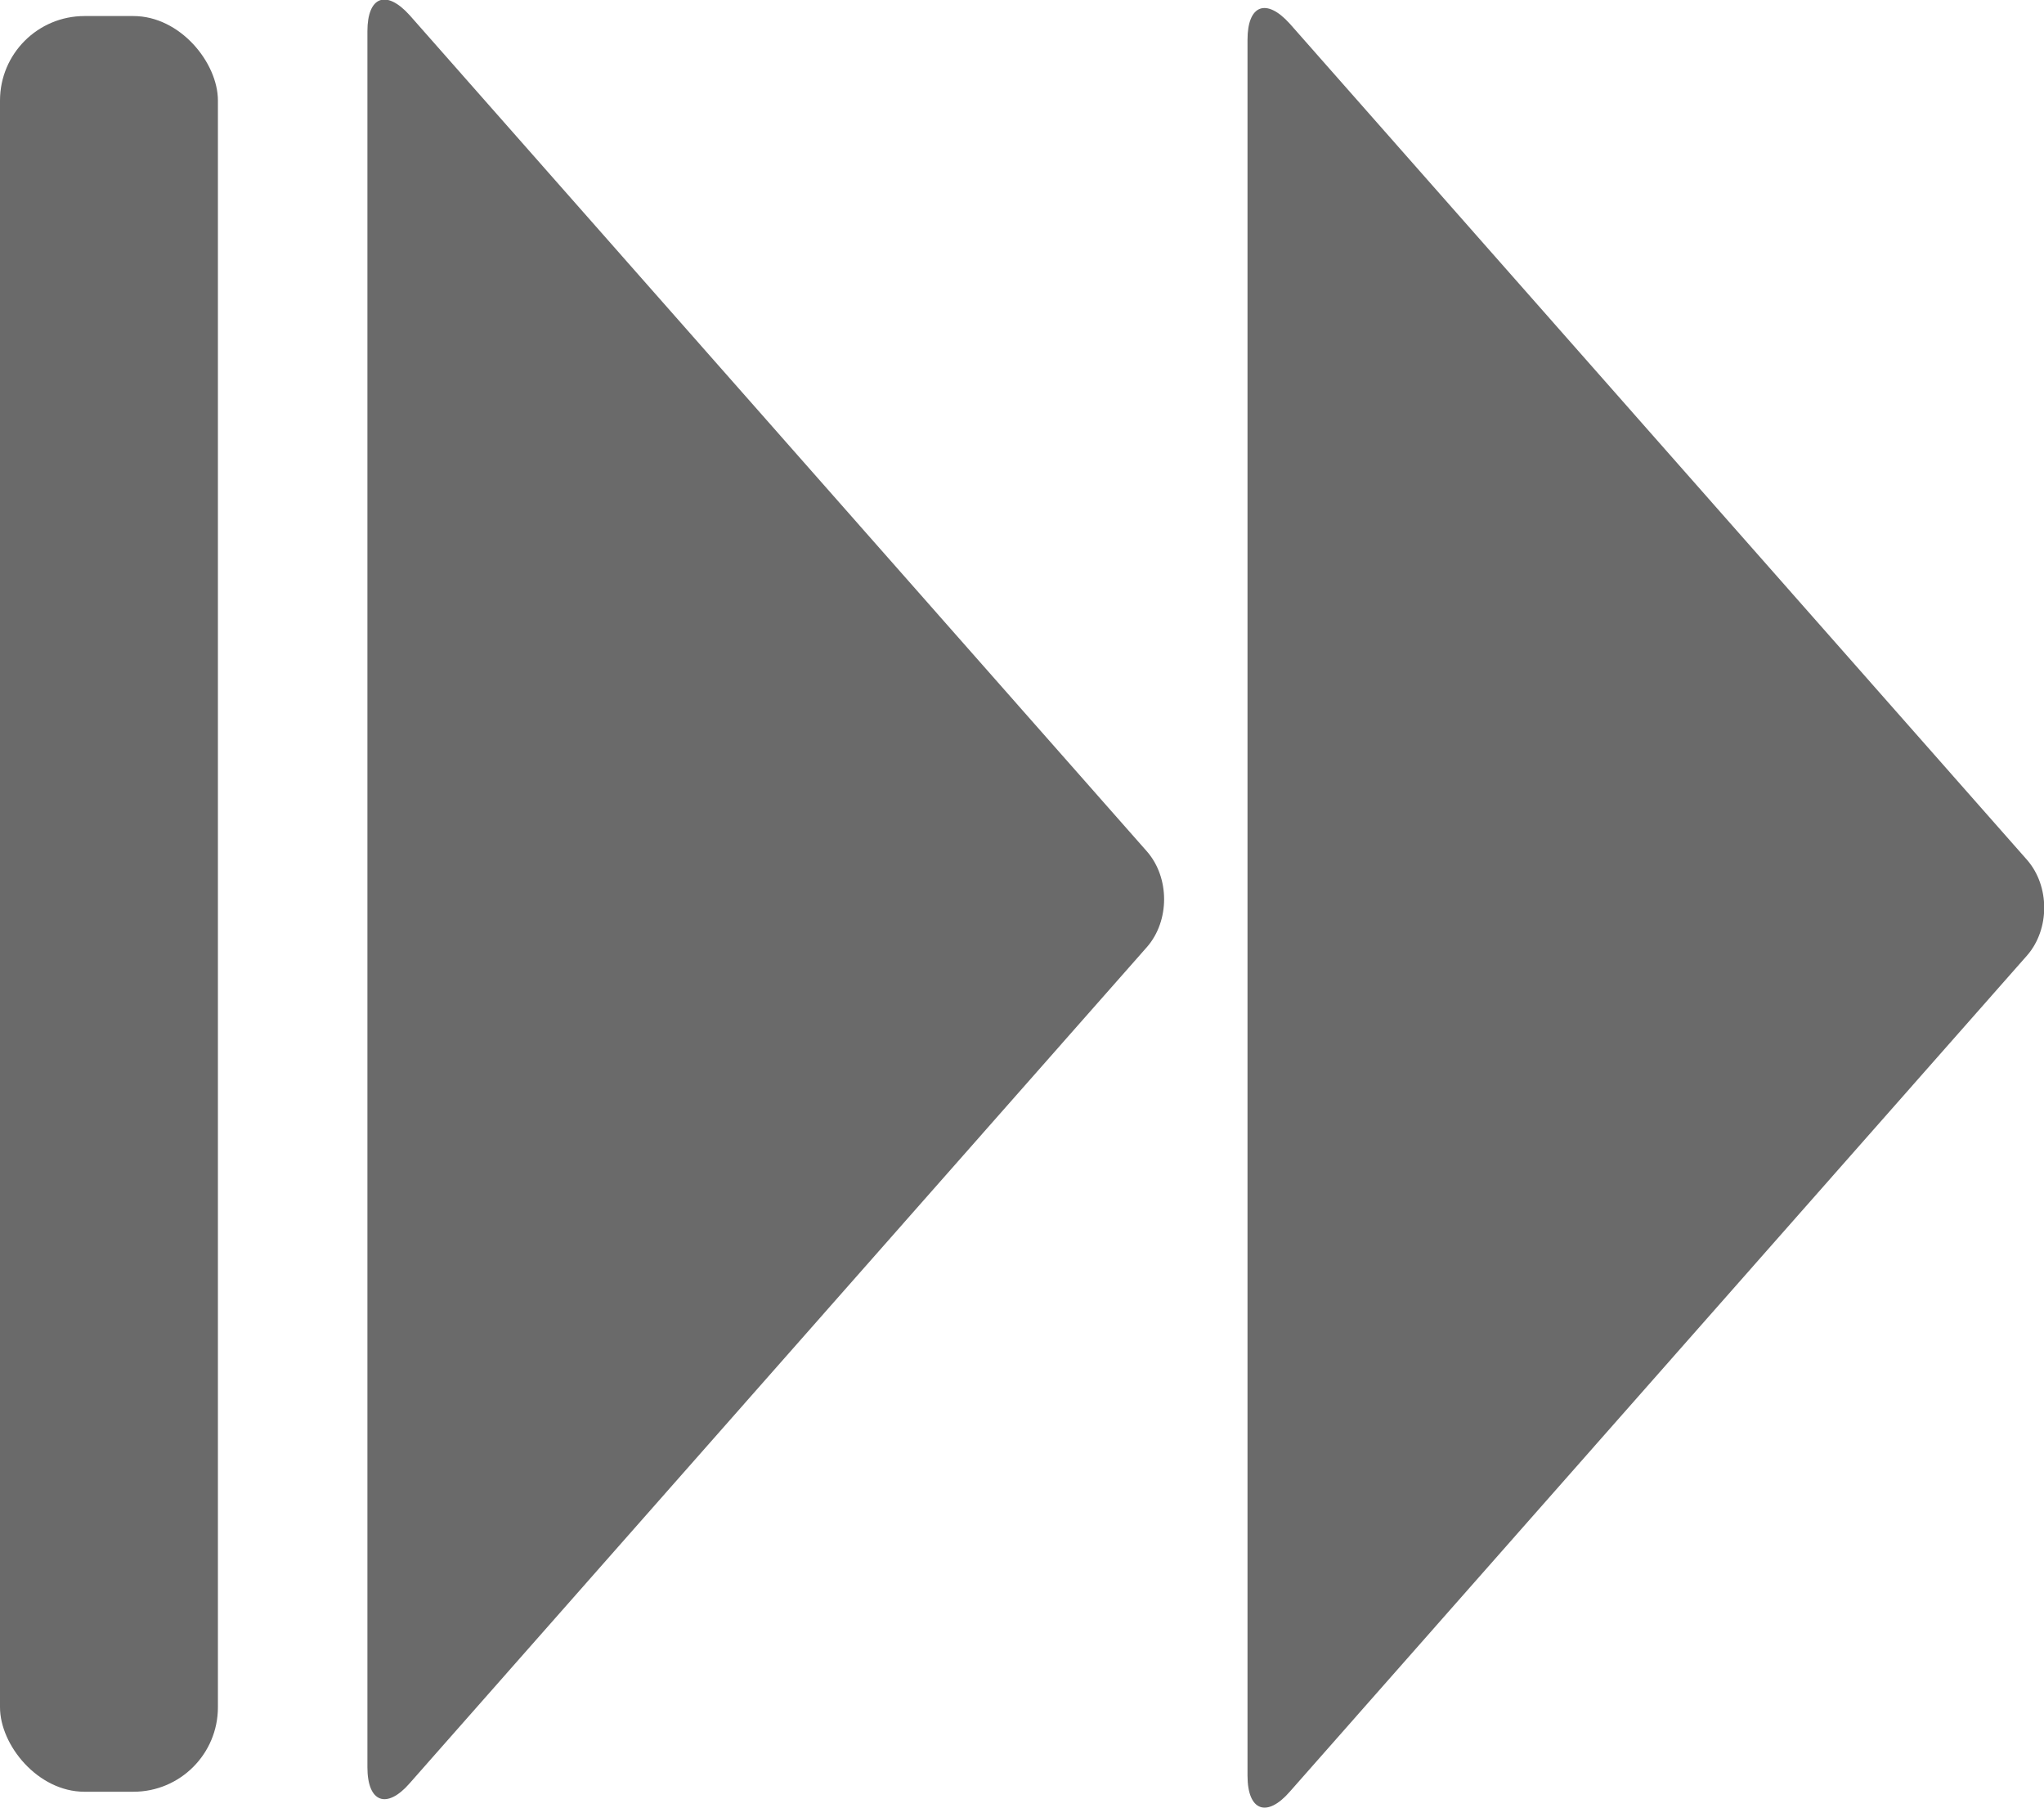 <?xml version="1.0" encoding="UTF-8"?><svg id="Layer_2" xmlns="http://www.w3.org/2000/svg" viewBox="0 0 24.2 21.4"><defs><style>.cls-1{fill:#6a6a6a;stroke-width:0px;}</style></defs><g id="Layer_1-2"><path class="cls-1" d="M14.77.47c0-.41.22-.5.5-.19l8.73,9.9c.27.31.27.82,0,1.13l-8.73,9.9c-.27.31-.5.23-.5-.19V.47Z"/><path class="cls-1" d="M4.35.37c0-.41.22-.5.5-.19l8.73,9.9c.27.31.27.82,0,1.13l-8.73,9.9c-.27.31-.5.23-.5-.19V.37Z"/><rect class="cls-1" x="0" y=".19" width="2.58" height="21.02" rx="1" ry="1"/></g></svg>